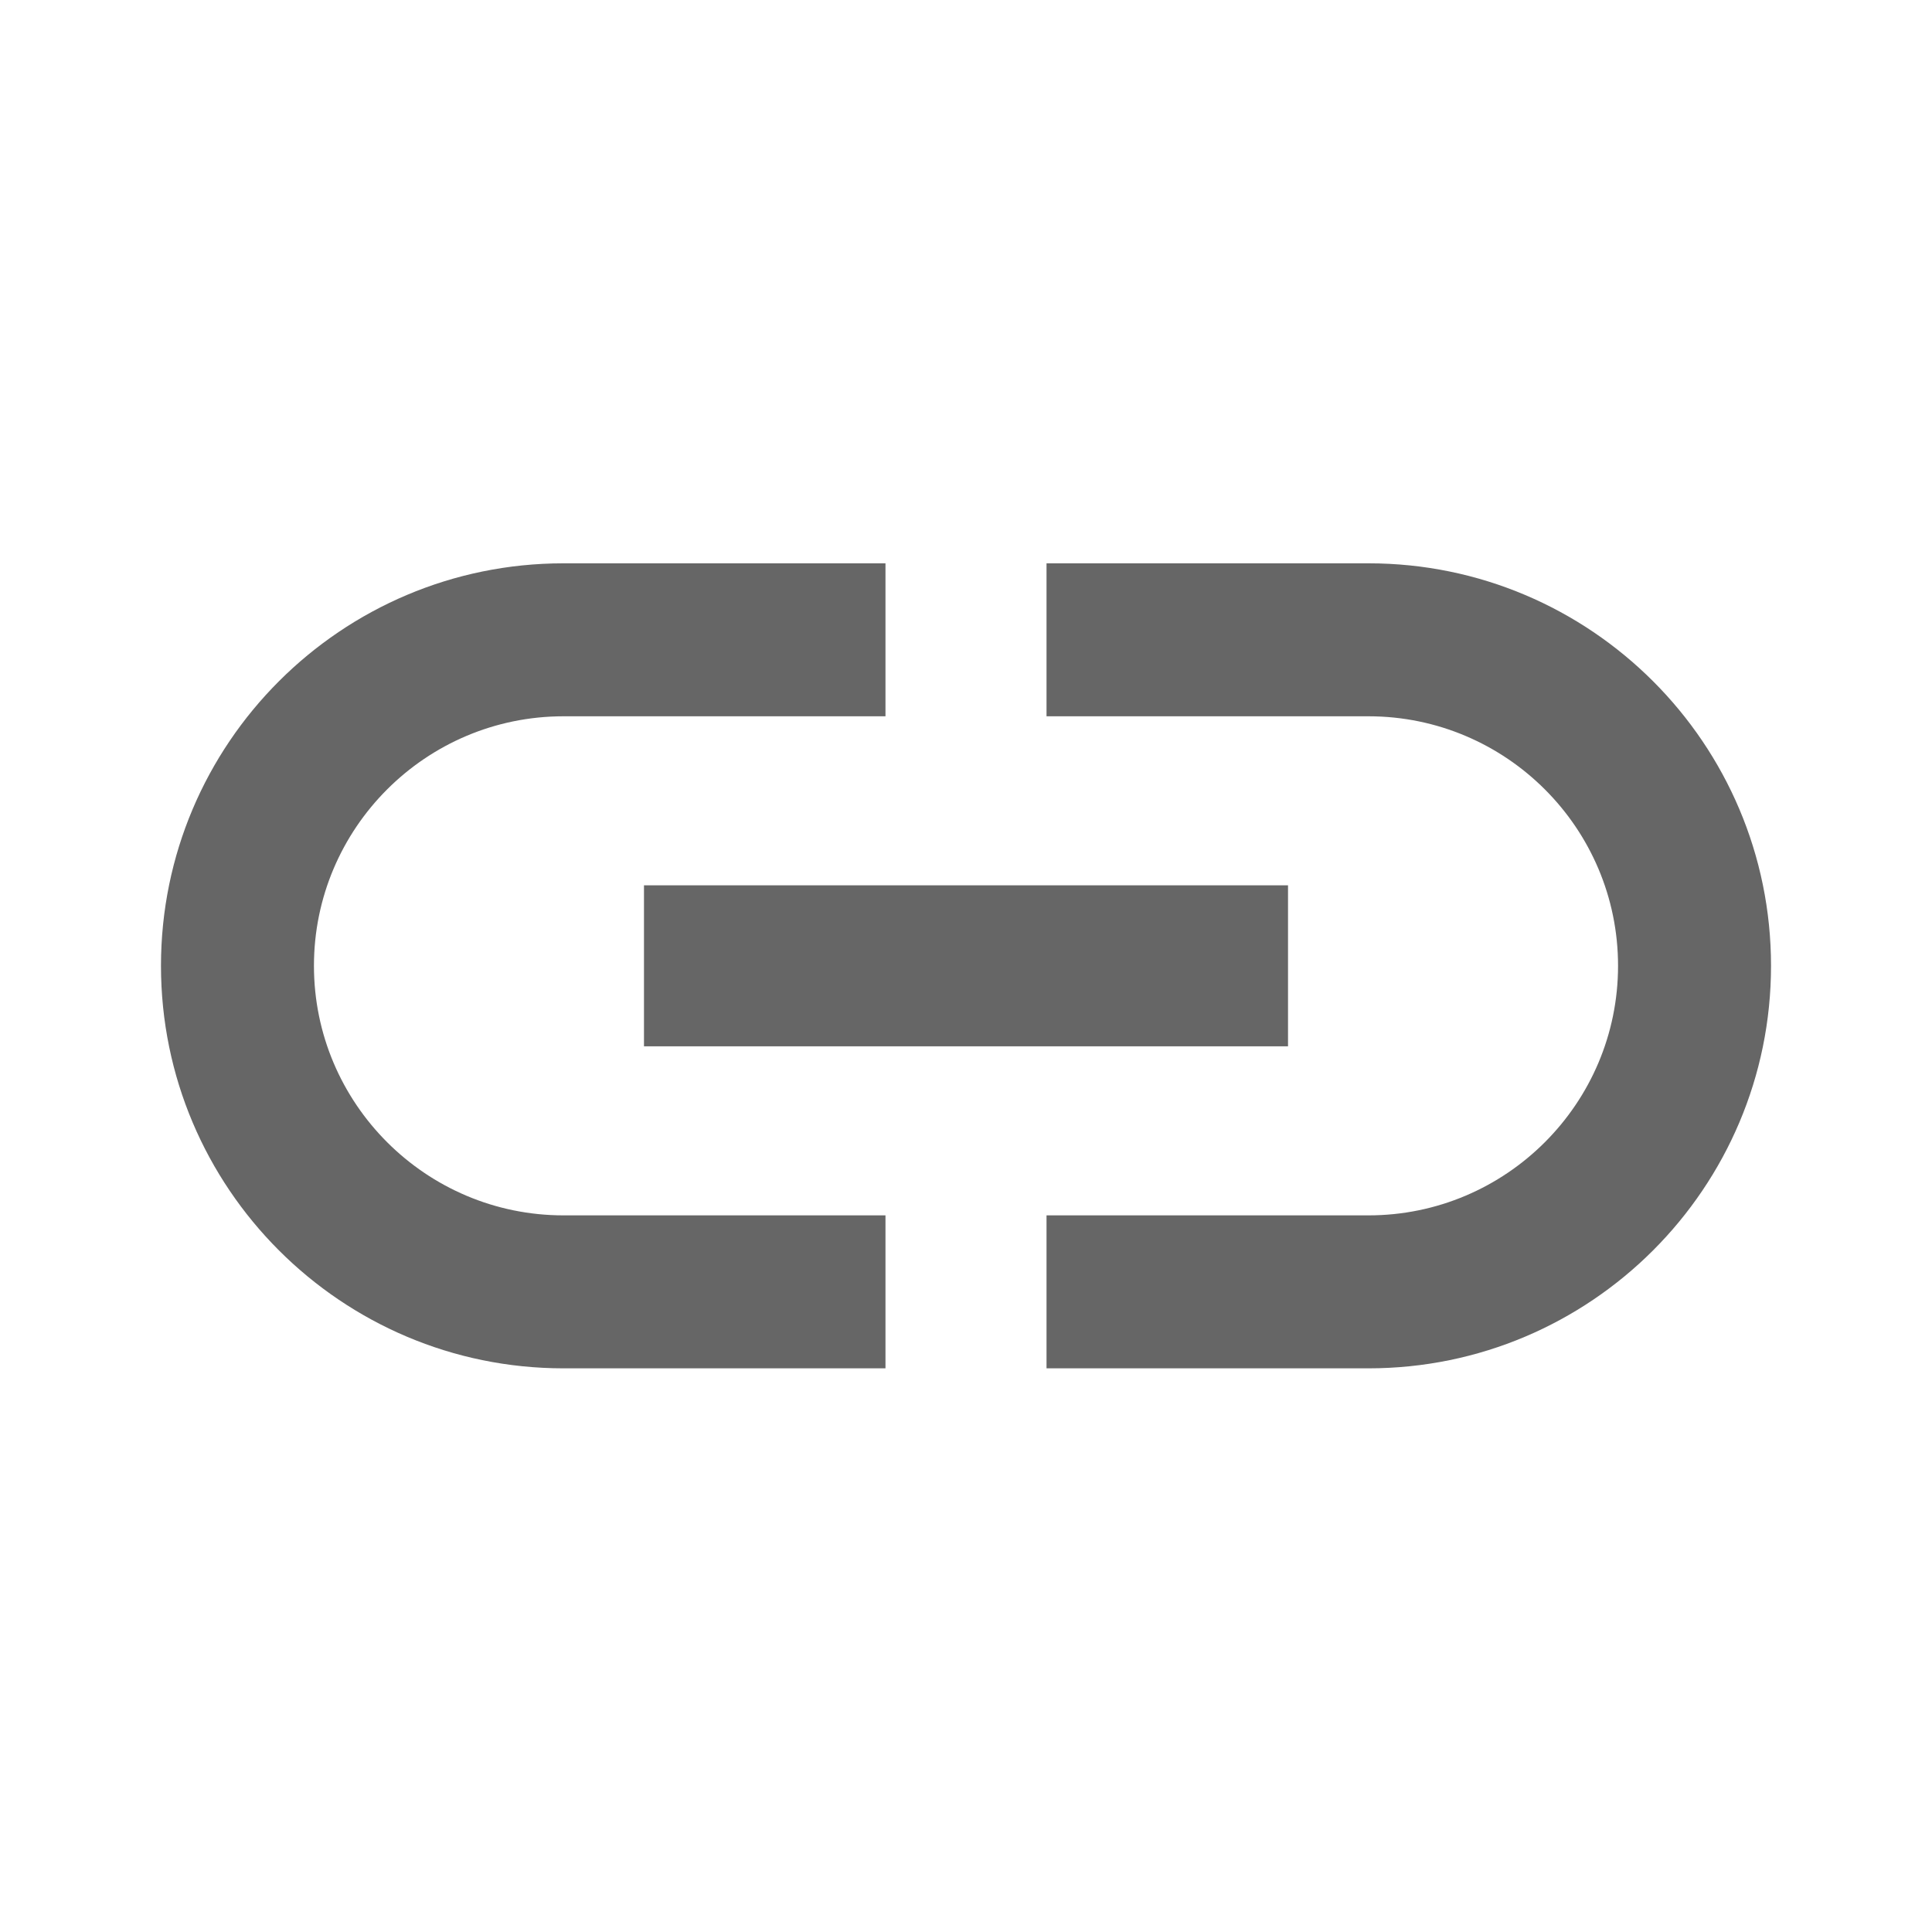 <svg width="28" height="28" viewBox="0 0 28 28" fill="none" xmlns="http://www.w3.org/2000/svg">
<g id="link">
<path id="Vector" d="M4.55 13.997C4.55 12.002 6.172 10.381 8.167 10.381H12.833V8.164H8.167C4.947 8.164 2.333 10.777 2.333 13.997C2.333 17.217 4.947 19.831 8.167 19.831H12.833V17.614H8.167C6.172 17.614 4.55 15.992 4.55 13.997ZM9.333 15.164H18.667V12.831H9.333V15.164ZM19.833 8.164H15.167V10.381H19.833C21.828 10.381 23.45 12.002 23.45 13.997C23.45 15.992 21.828 17.614 19.833 17.614H15.167V19.831H19.833C23.053 19.831 25.667 17.217 25.667 13.997C25.667 10.777 23.053 8.164 19.833 8.164Z" fill="#666666"/>
</g>
</svg>
